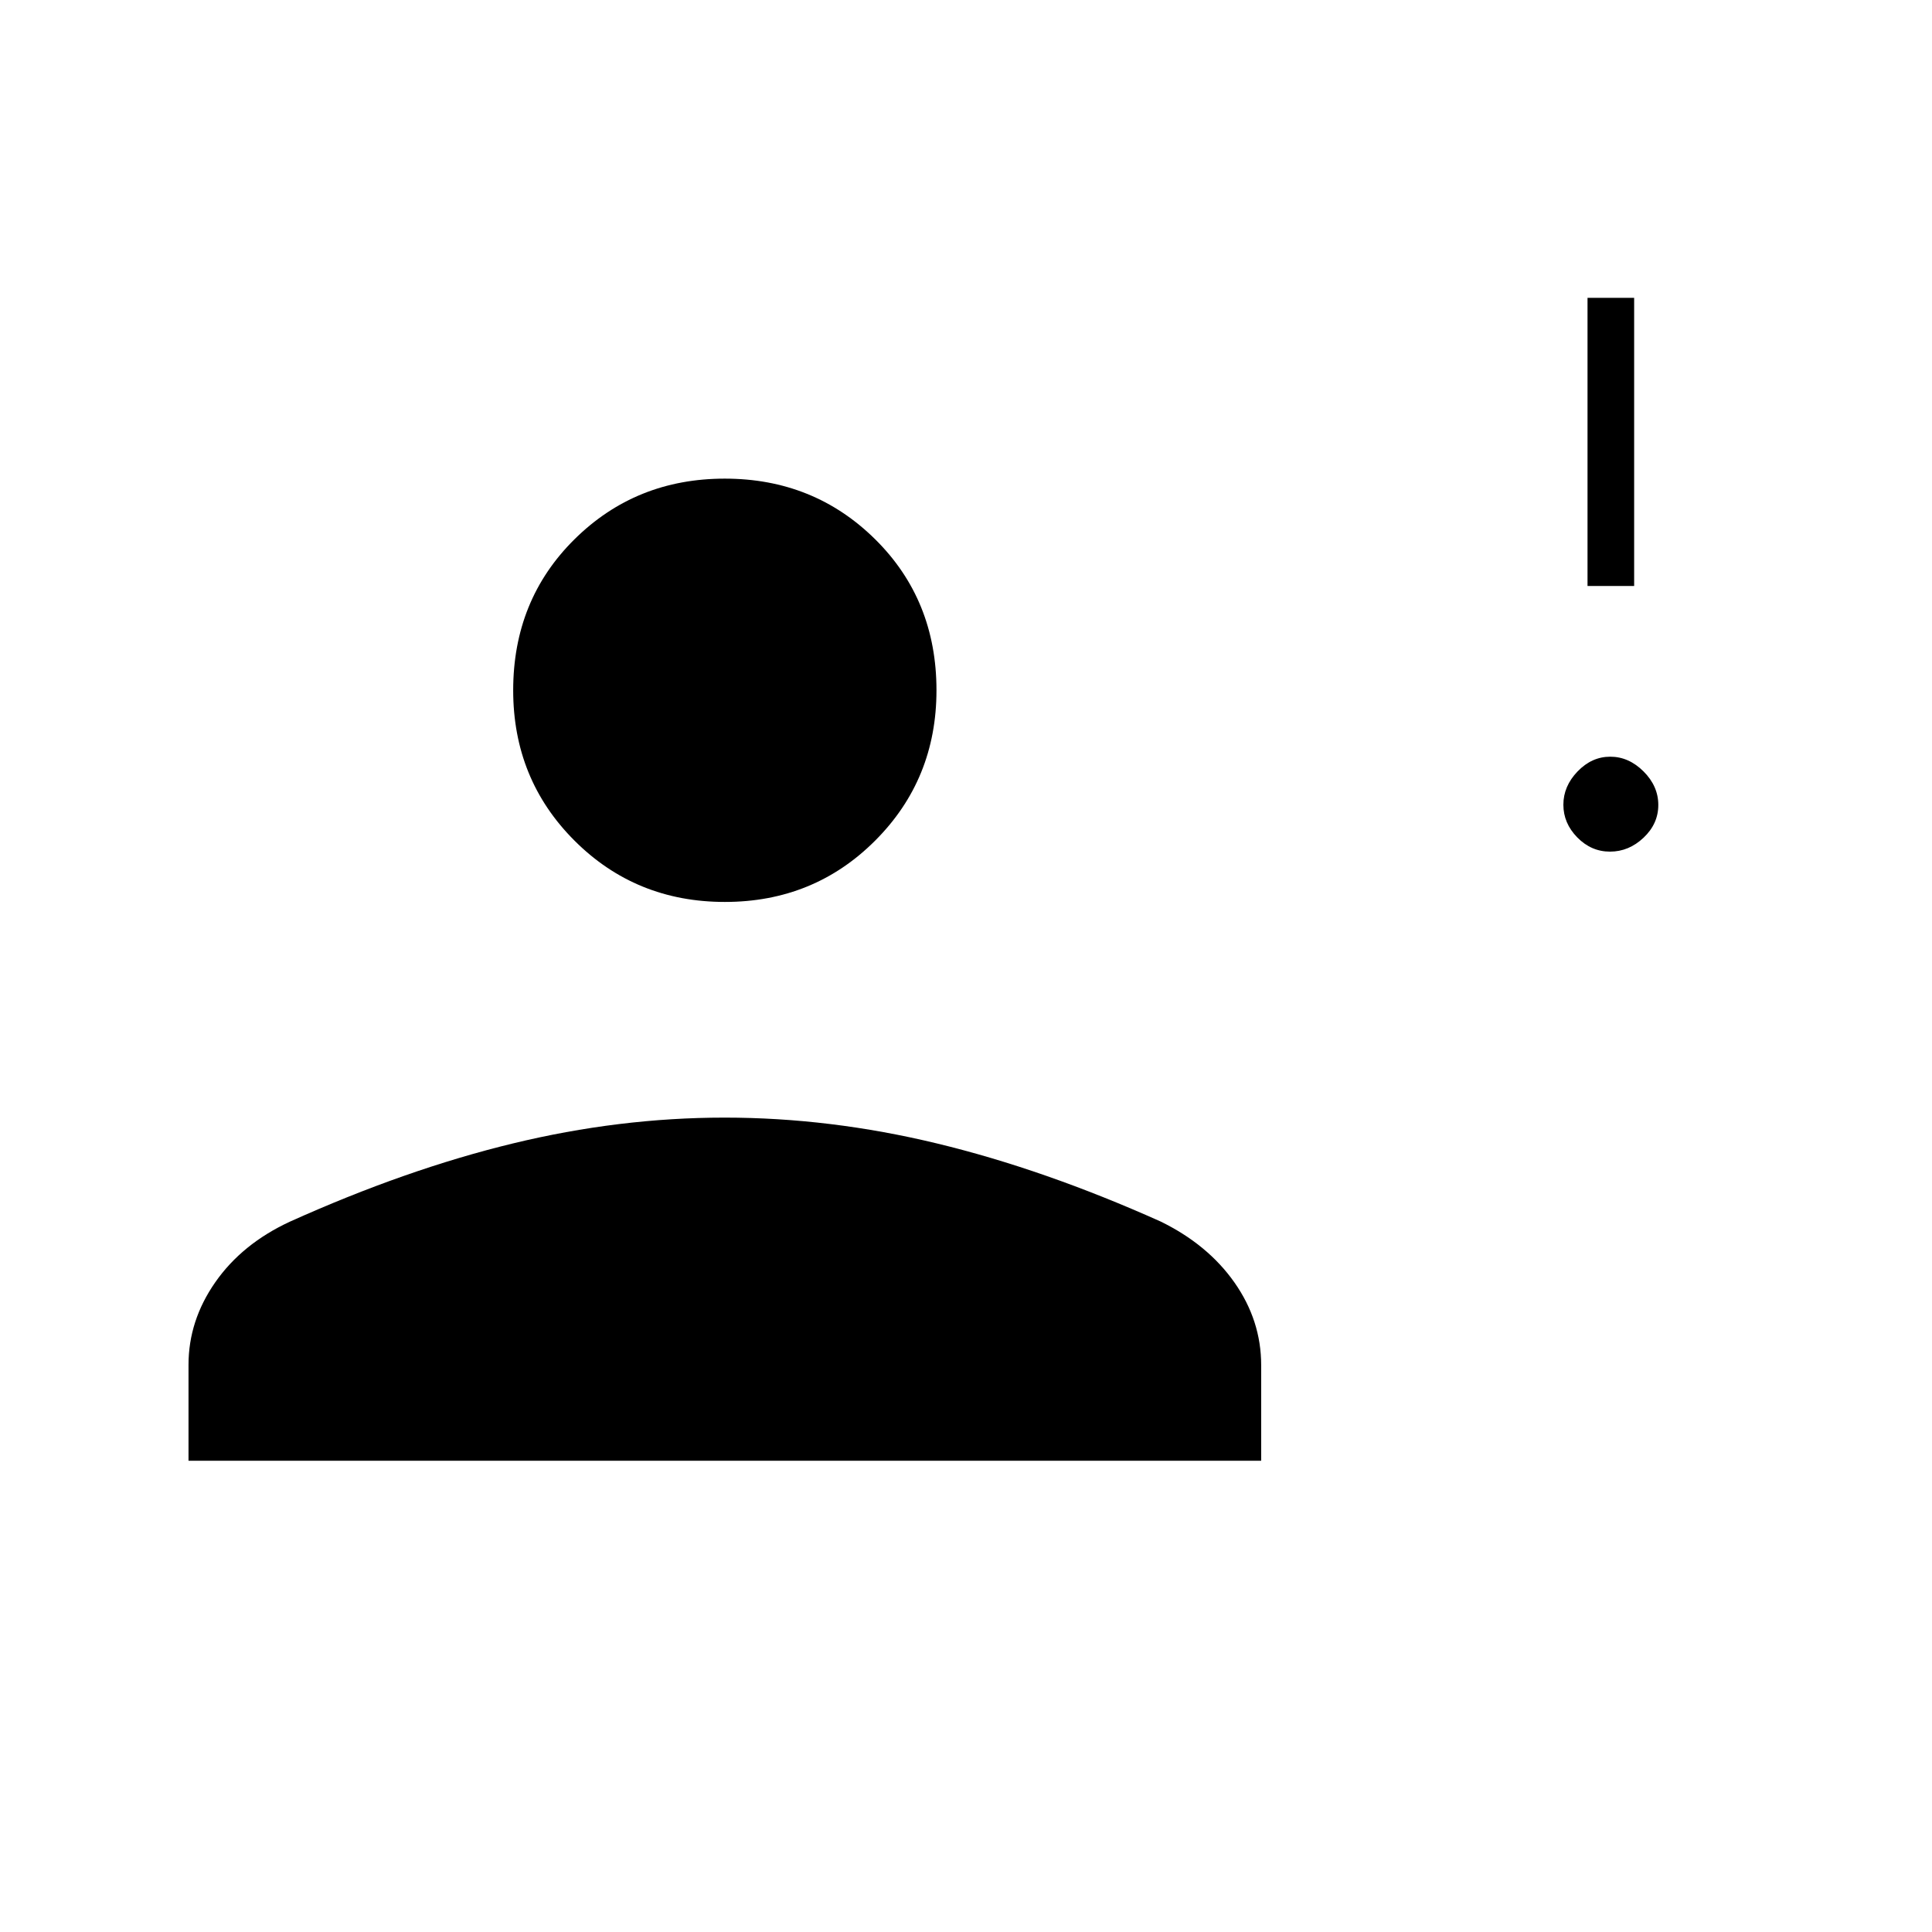 <svg xmlns="http://www.w3.org/2000/svg" height="40" viewBox="0 -960 960 960" width="40"><path d="M800.01-536.83q-9.34 0-16.26-7.05-6.92-7.06-6.92-16.25 0-9.2 7.05-16.54 7.06-7.33 16.25-7.33 9.2 0 16.54 7.32 7.33 7.32 7.33 16.67 0 9.34-7.32 16.26-7.32 6.92-16.67 6.92Zm-11.18-132V-812H812v143.17h-23.17Zm-428.65 157q-44.23 0-74.71-30.46Q255-572.75 255-616.99q0-44.89 30.46-75.04 30.46-30.14 74.69-30.14t74.71 30.13q30.47 30.13 30.47 75.03 0 44.23-30.46 74.7-30.46 30.48-74.69 30.48ZM93.67-234.17v-47.66q0-21.98 13.32-41.06 13.33-19.07 37-30.05 57.75-26.01 110.77-38.87 53.02-12.86 105.31-12.86t105.48 12.84Q518.73-379 576.57-353.1q23.51 11.44 36.81 30.34 13.29 18.91 13.29 41.09v47.5h-533Z"/></svg>